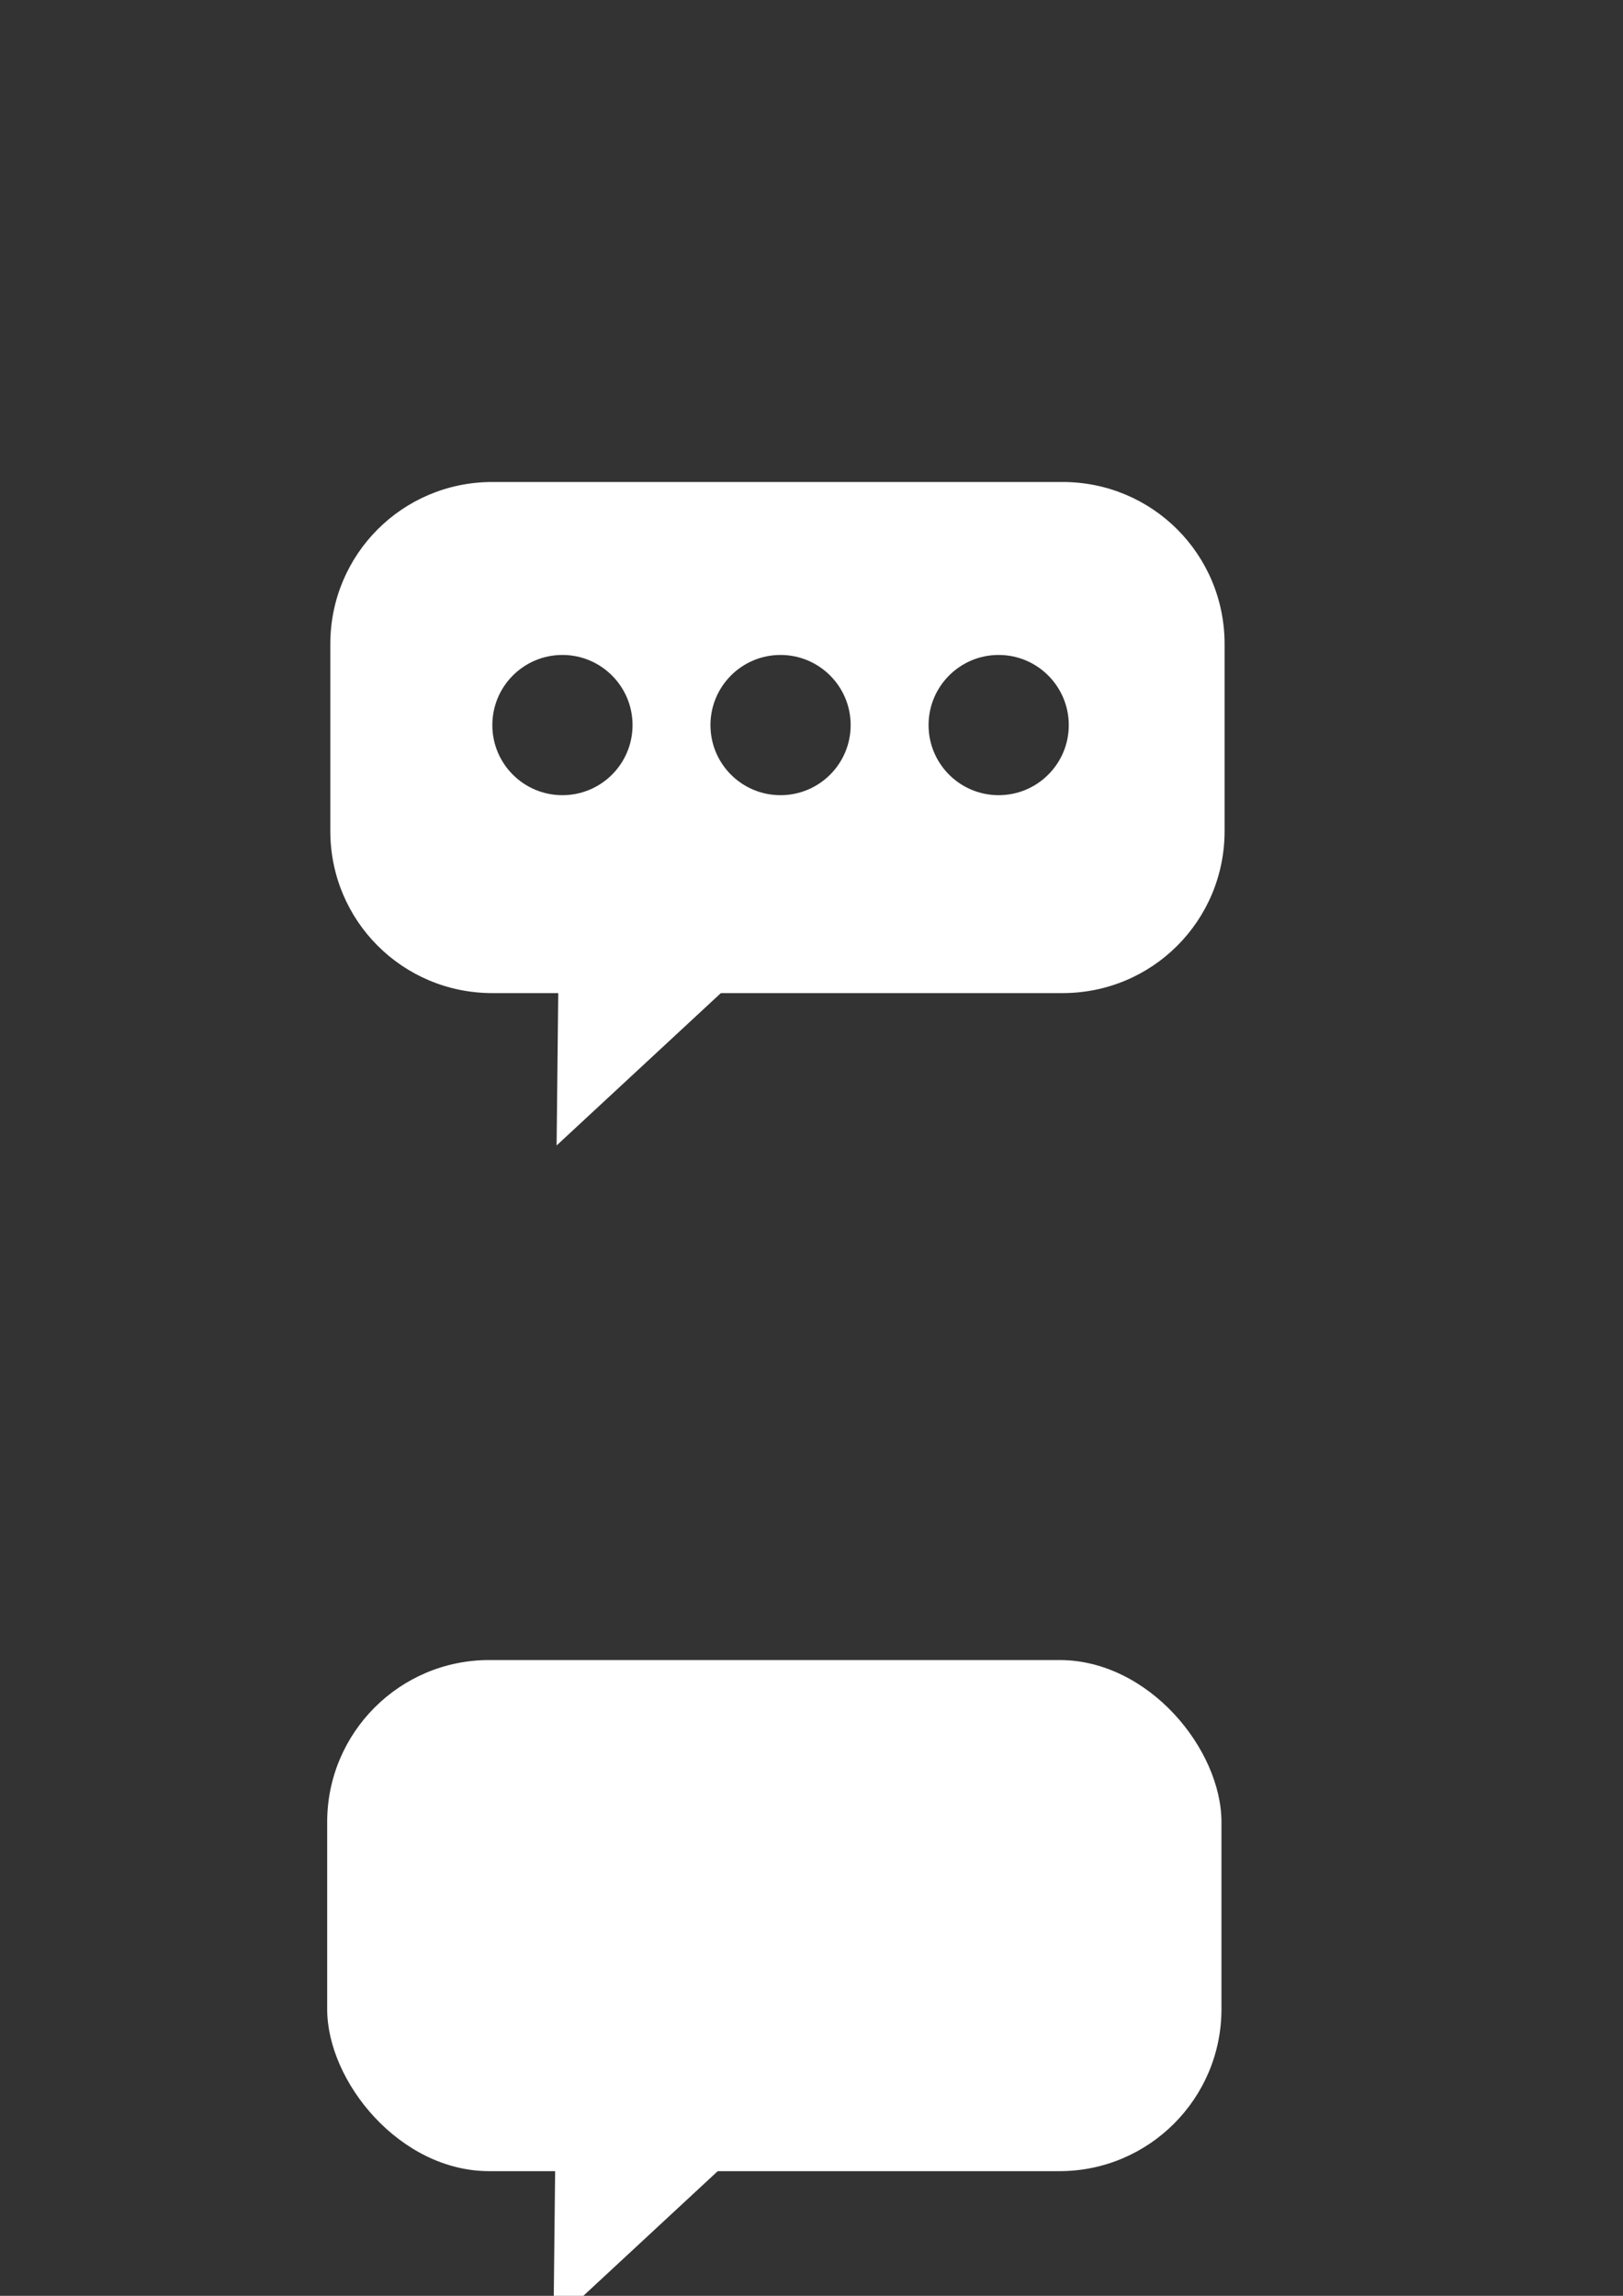 <?xml version="1.0" encoding="UTF-8" standalone="no"?>
<!-- Created with Inkscape (http://www.inkscape.org/) -->

<svg
   xmlns:dc="http://purl.org/dc/elements/1.1/"
   xmlns:cc="http://creativecommons.org/ns#"
   xmlns:rdf="http://www.w3.org/1999/02/22-rdf-syntax-ns#"
   xmlns:svg="http://www.w3.org/2000/svg"
   xmlns="http://www.w3.org/2000/svg"
   xmlns:sodipodi="http://sodipodi.sourceforge.net/DTD/sodipodi-0.dtd"
   xmlns:inkscape="http://www.inkscape.org/namespaces/inkscape"
   width="744.094"
   height="1052.362"
   id="svg3877"
   version="1.1"
   inkscape:version="0.48.0 r9654"
   sodipodi:docname="message.svg">
  <rect width="100%" height="100%" fill="#333333" stroke="none"/>
  <defs
     id="defs3879" />
  <sodipodi:namedview
     id="base"
     pagecolor="#ffffff"
     bordercolor="#666666"
     borderopacity="1.0"
     inkscape:pageopacity="0.0"
     inkscape:pageshadow="2"
     inkscape:zoom="0.7"
     inkscape:cx="293.13738"
     inkscape:cy="633.47347"
     inkscape:document-units="px"
     inkscape:current-layer="layer3"
     showgrid="false"
     inkscape:window-width="983"
     inkscape:window-height="724"
     inkscape:window-x="20"
     inkscape:window-y="20"
     inkscape:window-maximized="0"
     showguides="false">
    <inkscape:grid
       type="xygrid"
       id="grid4447" />
  </sodipodi:namedview>
  <g
     inkscape:label="Background"
     inkscape:groupmode="layer"
     id="layer1">
    <rect
       style="fill:#e6e6e6;fill-opacity:1;stroke:none;opacity:0"
       id="rect3885"
       width="500"
       height="500"
       x="107.143"
       y="112.362"
       inkscape:export-filename="/Users/jweiss/Source/dragongoclient/Images/Message on@2x.png"
       inkscape:export-xdpi="7.1999998"
       inkscape:export-ydpi="7.1999998" />
    <rect
       y="652.362"
       x="105.714"
       height="500"
       width="500"
       id="rect4429"
       style="fill:#e6e6e6;fill-opacity:1;stroke:none;opacity:0" />
  </g>
  <g
     inkscape:groupmode="layer"
     id="layer3"
     inkscape:label="Shape">
    <g
       id="g4454"
       inkscape:export-filename="/Users/jweiss/Source/dragongoclient/Images/Message on@2x.png"
       inkscape:export-xdpi="7.1999998"
       inkscape:export-ydpi="7.1999998"
       style="fill:#ffffff;fill-opacity:1">
      <path
         id="rect4396"
         d="M 225.719 220.938 C 184.564 220.938 151.438 254.064 151.438 295.219 L 151.438 380.938 C 151.438 422.092 184.564 455.219 225.719 455.219 L 487.156 455.219 C 528.311 455.219 561.438 422.092 561.438 380.938 L 561.438 295.219 C 561.438 254.064 528.311 220.938 487.156 220.938 L 225.719 220.938 z M 257.844 300.219 C 275.596 300.219 290 314.623 290 332.375 C 290 350.127 275.596 364.5 257.844 364.5 C 240.092 364.5 225.719 350.127 225.719 332.375 C 225.719 314.623 240.092 300.219 257.844 300.219 z M 357.844 300.219 C 375.596 300.219 390 314.623 390 332.375 C 390 350.127 375.596 364.5 357.844 364.5 C 340.092 364.5 325.719 350.127 325.719 332.375 C 325.719 314.623 340.092 300.219 357.844 300.219 z M 457.844 300.219 C 475.596 300.219 490 314.623 490 332.375 C 490 350.127 475.596 364.5 457.844 364.5 C 440.092 364.5 425.719 350.127 425.719 332.375 C 425.719 314.623 440.092 300.219 457.844 300.219 z "
         style="fill:#ffffff;fill-opacity:1;stroke:none" />
      <path
         transform="matrix(0.915,0.557,-0.546,1.318,313.383,-638.744)"
         inkscape:transform-center-y="20.311518"
         inkscape:transform-center-x="-11.28793"
         d="m 370,726.648 -40.827,-70.714 81.654,10e-6 z"
         inkscape:randomized="0"
         inkscape:rounded="0"
         inkscape:flatsided="true"
         sodipodi:arg2="2.617994"
         sodipodi:arg1="1.5707964"
         sodipodi:r2="26.225084"
         sodipodi:r1="47.142857"
         sodipodi:cy="679.50507"
         sodipodi:cx="370"
         sodipodi:sides="3"
         id="path4402"
         style="fill:#ffffff;fill-opacity:1;stroke:none"
         sodipodi:type="star" />
    </g>
    <g
       transform="translate(1.429,418.571)"
       id="g4431"
       style="fill:#ffffff;fill-opacity:1">
      <rect
         style="fill:#ffffff;fill-opacity:1;stroke:none"
         id="rect4433"
         width="410"
         height="234.286"
         x="148.571"
         y="342.362"
         ry="74.286" />
      <path
         sodipodi:type="star"
         style="fill:#ffffff;fill-opacity:1;stroke:none"
         id="path4435"
         sodipodi:sides="3"
         sodipodi:cx="370"
         sodipodi:cy="679.50507"
         sodipodi:r1="47.142857"
         sodipodi:r2="26.225084"
         sodipodi:arg1="1.5707964"
         sodipodi:arg2="2.617994"
         inkscape:flatsided="true"
         inkscape:rounded="0"
         inkscape:randomized="0"
         d="m 370,726.648 -40.827,-70.714 81.654,10e-6 z"
         inkscape:transform-center-x="-11.28793"
         inkscape:transform-center-y="20.311518"
         transform="matrix(0.915,0.557,-0.546,1.318,310.526,-517.316)" />
    </g>
  </g>
</svg>

